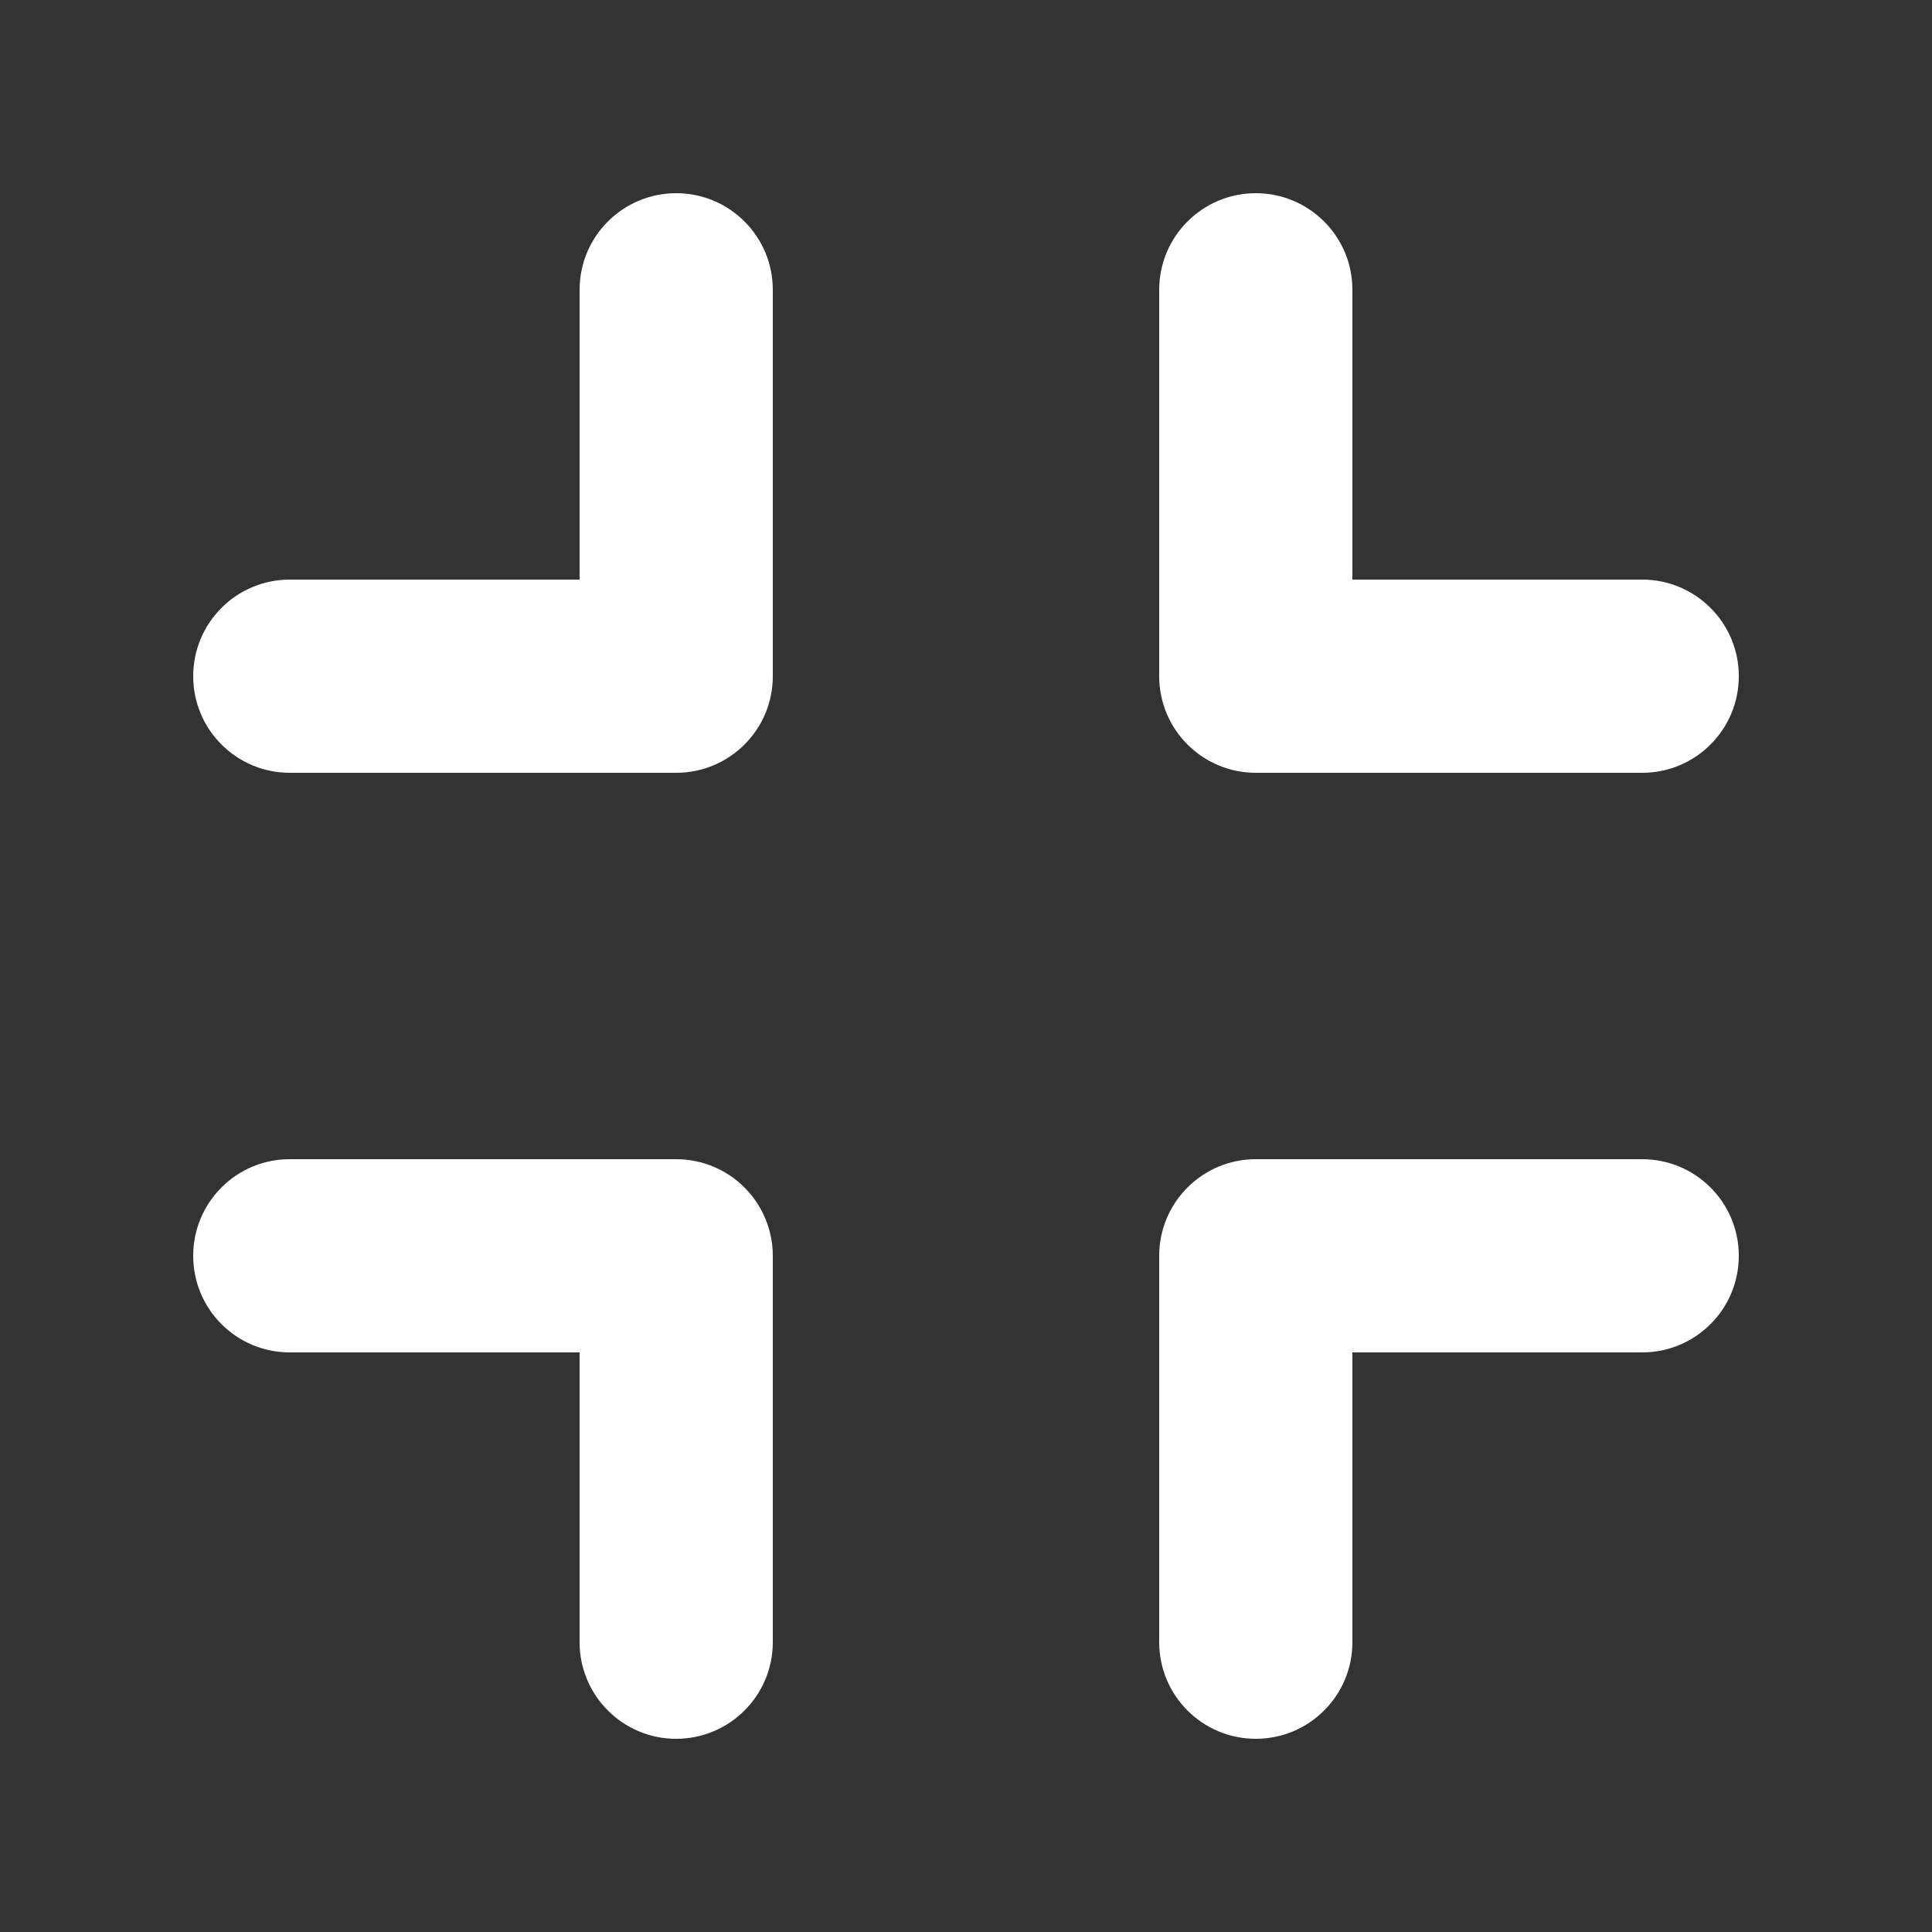 <?xml version="1.0" encoding="UTF-8" standalone="no"?>
<svg width="20px" height="20px" viewBox="0 0 20 20" version="1.1" xmlns="http://www.w3.org/2000/svg" xmlns:xlink="http://www.w3.org/1999/xlink">
    <rect x="0" y="0" width="20" height="20" fill="#333333" stroke="none"/>
    <!-- Generator: Sketch 47.1 (45422) - http://www.bohemiancoding.com/sketch -->
    <title>icons/accent/fullscreen-off</title>
    <desc>Created with Sketch.</desc>
    <defs></defs>
    <g id="Symbols" stroke="none" stroke-width="1" fill="none" fill-rule="evenodd">
        <g id="icons/accent/fullscreen-off" fill="#FFFFFF">
            <path d="M7,18 L7,18 C6.447,18 6,17.552 6,17 L6,14 L2.999,14 C2.447,14 2,13.553 2,13 C2,12.447 2.447,12 2.999,12 L7,12 C7.266,12 7.519,12.105 7.707,12.293 C7.894,12.48 8,12.735 8,13 L8,17 C8,17.553 7.551,18 7,18" id="Fill-3"></path>
            <path d="M13,18 C12.448,18 12,17.553 12,17 L12,13 C12,12.447 12.448,12 13,12 L17,12 C17.552,12 18,12.447 18,13 C18,13.553 17.552,14 17,14 L14,14 L14,17 C14,17.553 13.552,18 13,18" id="Fill-5"></path>
            <path d="M17,8 L13,8 C12.448,8 12,7.553 12,7 L12,3 C12,2.447 12.448,2 13,2 C13.552,2 14,2.447 14,3 L14,6 L17,6 C17.552,6 18,6.447 18,7 C18,7.553 17.552,8 17,8" id="Fill-7"></path>
            <path d="M7,8 L3,8 C2.448,8 2,7.553 2,7 C2,6.447 2.448,6 3,6 L6,6 L6,3 C6,2.447 6.448,2 7,2 C7.552,2 8,2.447 8,3 L8,7 C8,7.553 7.552,8 7,8" id="Fill-9"></path>
        </g>
    </g>
</svg>
